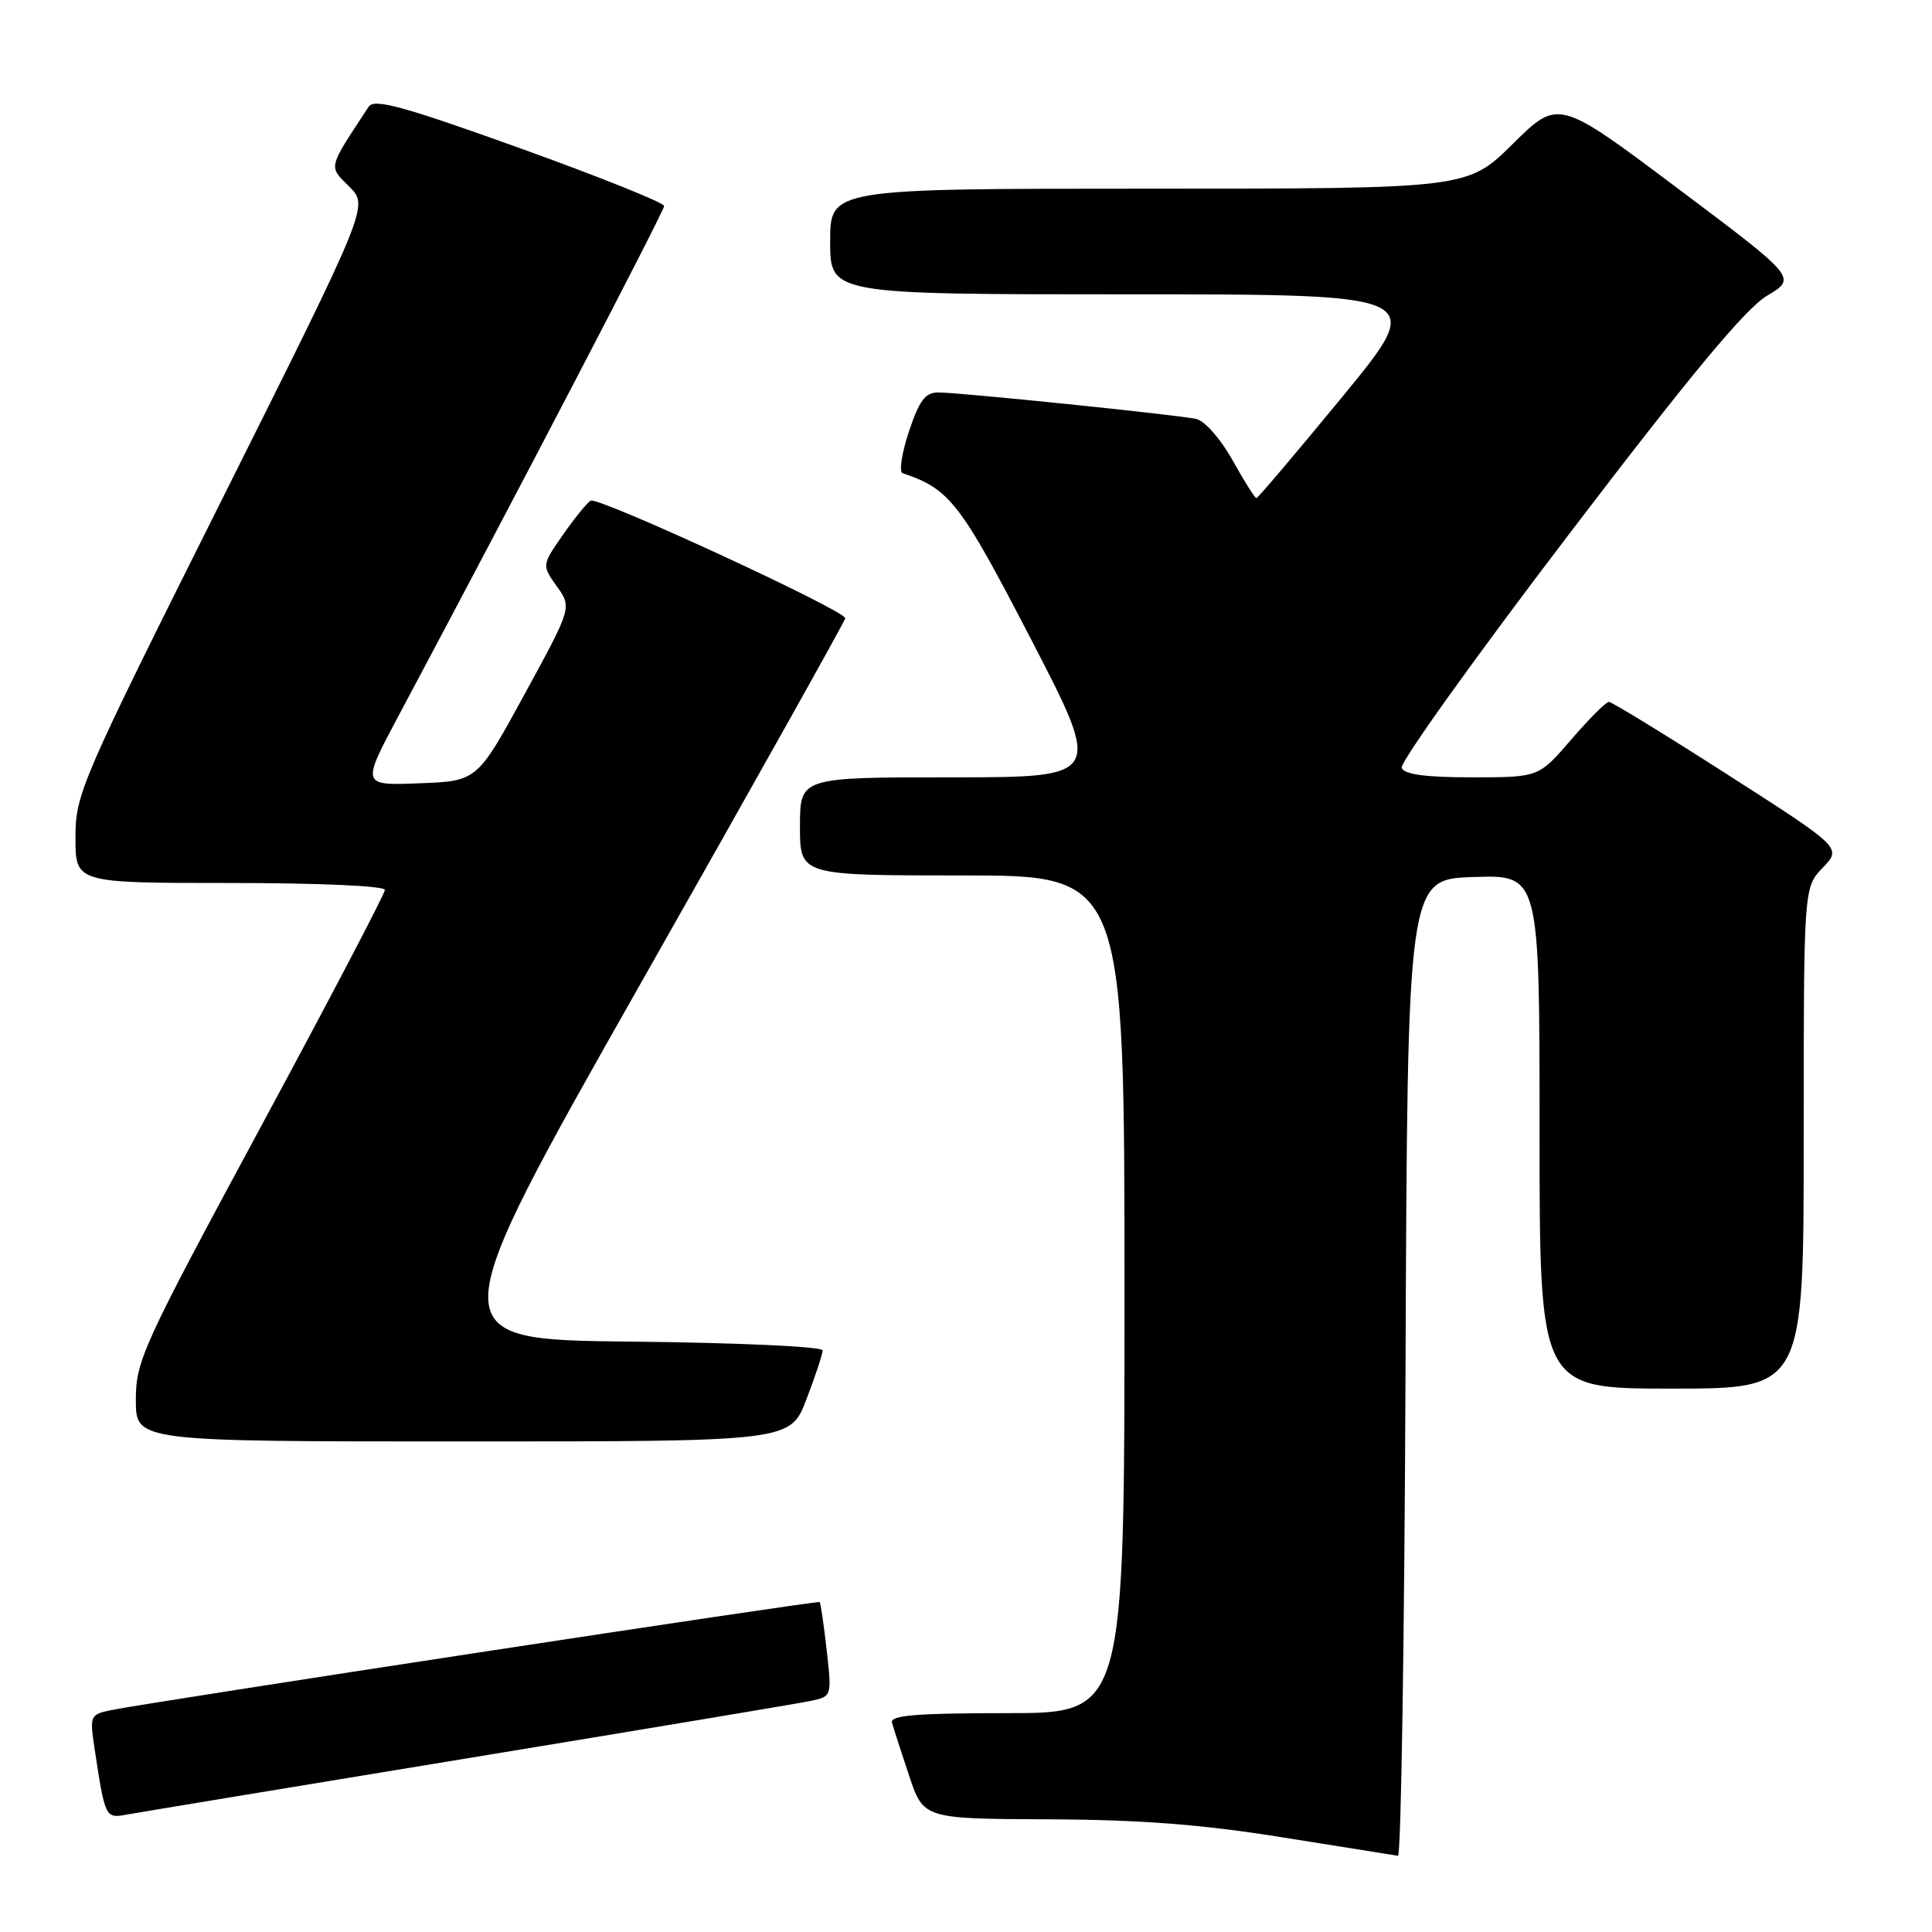 <?xml version="1.0" encoding="UTF-8" standalone="no"?>
<!DOCTYPE svg PUBLIC "-//W3C//DTD SVG 1.1//EN" "http://www.w3.org/Graphics/SVG/1.1/DTD/svg11.dtd" >
<svg xmlns="http://www.w3.org/2000/svg" xmlns:xlink="http://www.w3.org/1999/xlink" version="1.1" viewBox="0 0 256 256">
 <g >
 <path fill="currentColor"
d=" M 186.24 181.25 C 186.50 116.50 186.50 116.50 195.25 116.21 C 204.00 115.92 204.00 115.92 204.00 149.96 C 204.00 184.00 204.00 184.00 221.50 184.00 C 239.00 184.00 239.00 184.00 239.00 150.80 C 239.00 117.61 239.00 117.61 241.52 114.98 C 244.05 112.34 244.05 112.34 228.96 102.67 C 220.66 97.35 213.56 93.00 213.18 93.00 C 212.81 93.00 210.56 95.25 208.19 98.00 C 203.89 103.00 203.89 103.00 195.05 103.00 C 188.90 103.00 186.07 102.62 185.73 101.75 C 185.47 101.06 195.36 87.24 207.72 71.02 C 223.97 49.69 231.27 40.90 234.14 39.19 C 238.10 36.82 238.10 36.82 222.30 24.96 C 206.50 13.10 206.50 13.10 200.47 19.05 C 194.45 25.00 194.45 25.00 152.22 25.00 C 110.00 25.00 110.00 25.00 110.00 32.00 C 110.00 39.00 110.00 39.00 149.51 39.00 C 189.01 39.00 189.01 39.00 177.93 52.50 C 171.83 59.92 166.68 66.00 166.48 66.00 C 166.28 66.00 164.85 63.73 163.31 60.97 C 161.73 58.14 159.62 55.75 158.50 55.51 C 155.87 54.95 127.13 52.00 124.33 52.00 C 122.60 52.00 121.81 53.06 120.43 57.20 C 119.48 60.06 119.11 62.54 119.60 62.70 C 125.86 64.80 127.22 66.56 136.64 84.75 C 146.09 103.00 146.09 103.00 126.04 103.00 C 106.00 103.00 106.00 103.00 106.00 109.50 C 106.00 116.00 106.00 116.00 127.50 116.00 C 149.00 116.00 149.00 116.00 149.00 171.50 C 149.00 227.00 149.00 227.00 133.43 227.00 C 121.45 227.00 117.93 227.29 118.19 228.25 C 118.38 228.94 119.39 232.09 120.45 235.25 C 122.37 241.00 122.37 241.00 138.93 241.07 C 151.18 241.12 159.28 241.75 170.00 243.47 C 177.97 244.75 184.83 245.84 185.24 245.90 C 185.65 245.95 186.10 216.86 186.24 181.25 Z  M 62.00 232.97 C 85.38 229.13 105.79 225.72 107.37 225.39 C 110.23 224.79 110.23 224.79 109.54 218.65 C 109.16 215.27 108.74 212.41 108.61 212.28 C 108.38 212.04 19.80 225.55 14.68 226.61 C 11.99 227.16 11.89 227.39 12.48 231.35 C 13.93 240.96 13.93 240.96 16.82 240.44 C 18.29 240.17 38.62 236.81 62.00 232.97 Z  M 106.86 185.41 C 108.04 182.34 109.00 179.42 109.00 178.93 C 109.00 178.43 97.65 177.91 83.57 177.77 C 58.15 177.50 58.15 177.50 85.07 130.00 C 99.88 103.88 112.00 82.24 112.00 81.92 C 112.00 80.89 79.21 65.75 78.26 66.34 C 77.75 66.66 76.09 68.71 74.56 70.91 C 71.79 74.90 71.79 74.90 73.79 77.70 C 75.78 80.50 75.78 80.50 69.50 92.00 C 63.23 103.50 63.23 103.50 55.55 103.79 C 47.88 104.09 47.88 104.09 52.84 94.79 C 68.31 65.78 88.00 27.98 88.00 27.30 C 88.00 26.86 79.39 23.41 68.88 19.63 C 53.44 14.08 49.59 13.03 48.86 14.13 C 43.37 22.48 43.50 21.95 46.29 24.74 C 48.85 27.31 48.85 27.31 29.43 66.15 C 10.66 103.67 10.00 105.19 10.00 111.00 C 10.00 117.00 10.00 117.00 30.50 117.00 C 42.26 117.00 51.00 117.39 51.00 117.92 C 51.00 118.42 43.58 132.60 34.50 149.42 C 18.88 178.38 18.00 180.31 18.00 185.51 C 18.00 191.00 18.00 191.00 61.36 191.00 C 104.72 191.00 104.72 191.00 106.86 185.41 Z "/>
</g>
</svg>